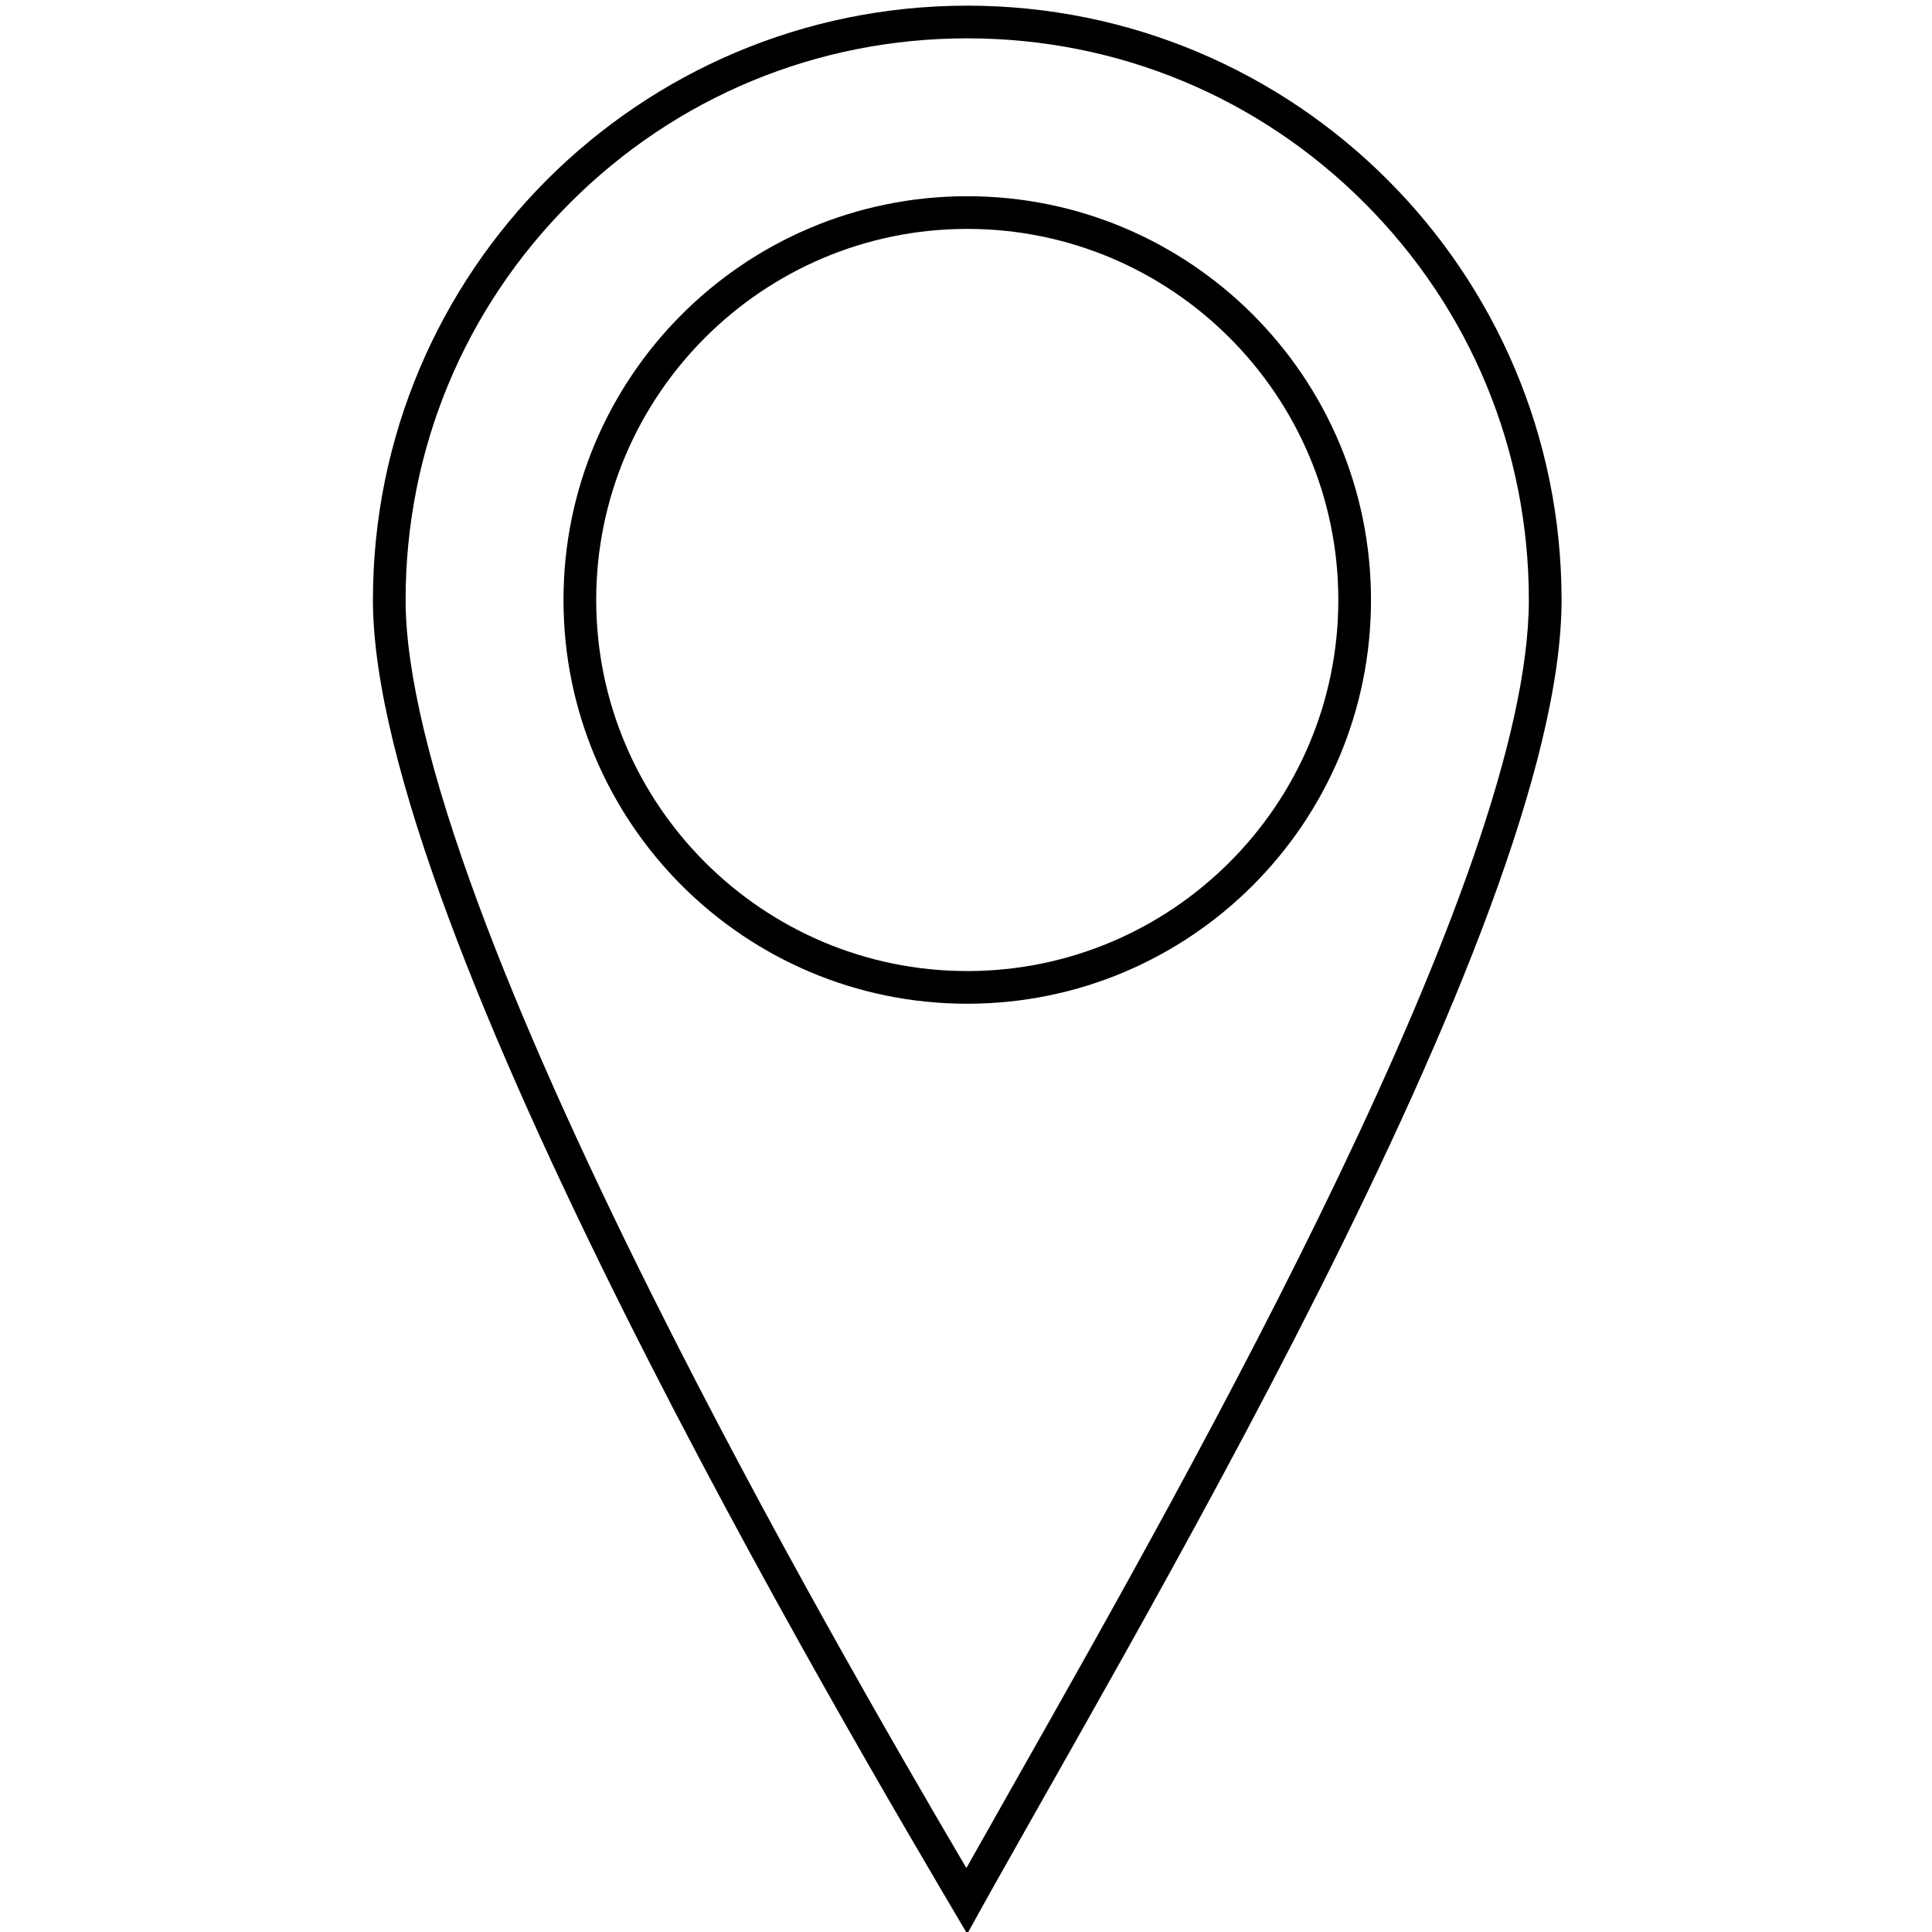 <?xml version="1.0" encoding="utf-8"?>
<!-- Generator: Adobe Illustrator 23.0.0, SVG Export Plug-In . SVG Version: 6.00 Build 0)  -->
<svg version="1.1" xmlns="http://www.w3.org/2000/svg" xmlns:xlink="http://www.w3.org/1999/xlink" x="0px" y="0px"
	 viewBox="0 0 512 512" style="enable-background:new 0 0 512 512;" xml:space="preserve">
<style type="text/css">
	.st0{fill:#FFFFFF;}
</style>
<g id="_x32_">
</g>
<g id="_x31_">
	<g>
		<path d="M256.33,60.66c54.22,0,98.34,44.11,98.34,98.34s-44.11,98.34-98.34,98.34S158,213.22,158,159S202.11,60.66,256.33,60.66
			 M256.33,52c-59.09,0-107,47.91-107,107s47.91,107,107,107s107-47.91,107-107S315.43,52,256.33,52L256.33,52z"/>
	</g>
	<g>
		<path d="M256.33,10.16c39.76,0,77.13,15.48,105.24,43.59s43.59,65.49,43.59,105.24c0,72.7-88.51,229.05-136.06,313.04
			c-4.74,8.37-9.09,16.06-13,23.02c-19.12-32.52-52.46-90.17-82.99-151.25c-19.71-39.42-35.23-74.29-46.13-103.66
			c-12.93-34.82-19.49-62.13-19.49-81.15c0-39.76,15.48-77.13,43.59-105.24S216.58,10.16,256.33,10.16 M256.33,1.5
			c-86.98,0-157.5,70.52-157.5,157.5s125,298.5,157.5,353.5c39.5-72,157.5-266.52,157.5-353.5S343.32,1.5,256.33,1.5L256.33,1.5z"/>
	</g>
</g>
</svg>
